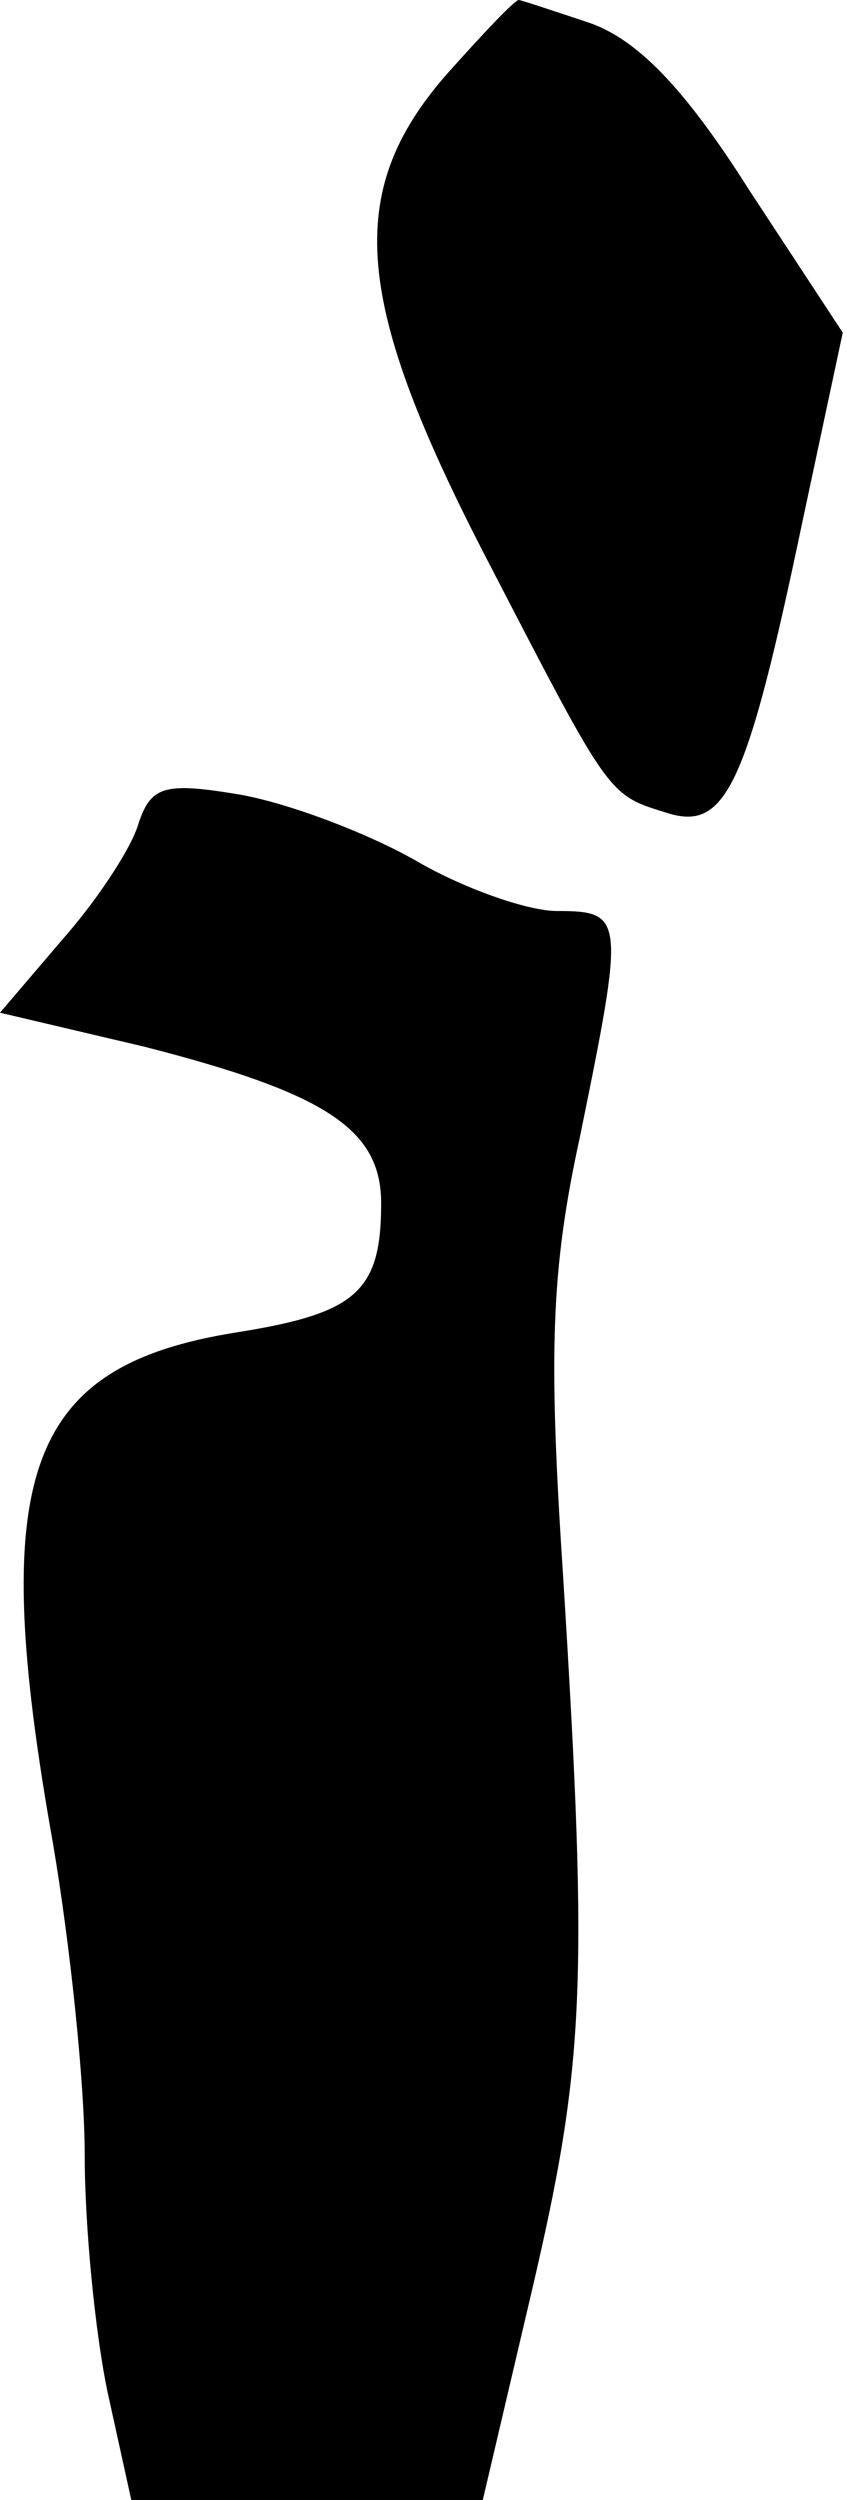 <?xml version="1.0" standalone="no"?>
<!DOCTYPE svg PUBLIC "-//W3C//DTD SVG 20010904//EN"
 "http://www.w3.org/TR/2001/REC-SVG-20010904/DTD/svg10.dtd">
<svg version="1.0" xmlns="http://www.w3.org/2000/svg"
 width="40pt" height="118pt" viewBox="0 0 40 118"
 preserveAspectRatio="xMidYMid meet">
<g transform="translate(0,118) scale(0.1,-0.1)"
fill="#000000" stroke="none">
<path fill="#000000" stroke="none" d="M211 1145 c-49 -56 -44 -108 20 -231
58 -112 56 -109 85 -118 27 -8 37 14 63 138 l19 89 -44 67 c-31 49 -53 71 -75
79 -18 6 -33 11 -34 11 -2 0 -17 -16 -34 -35z"/>
<path fill="#000000" stroke="none" d="M65 790 c-4 -12 -20 -36 -36 -54 l-29
-34 68 -16 c86 -22 112 -39 112 -74 0 -42 -12 -52 -69 -61 -99 -16 -117 -67
-86 -241 8 -47 15 -113 15 -147 0 -34 5 -85 11 -113 l11 -50 83 0 83 0 23 98
c25 107 27 144 15 337 -7 106 -6 145 8 209 21 103 21 106 -11 106 -14 0 -45
11 -67 24 -23 13 -60 27 -83 31 -36 6 -42 4 -48 -15z"/>
</g>
</svg>
